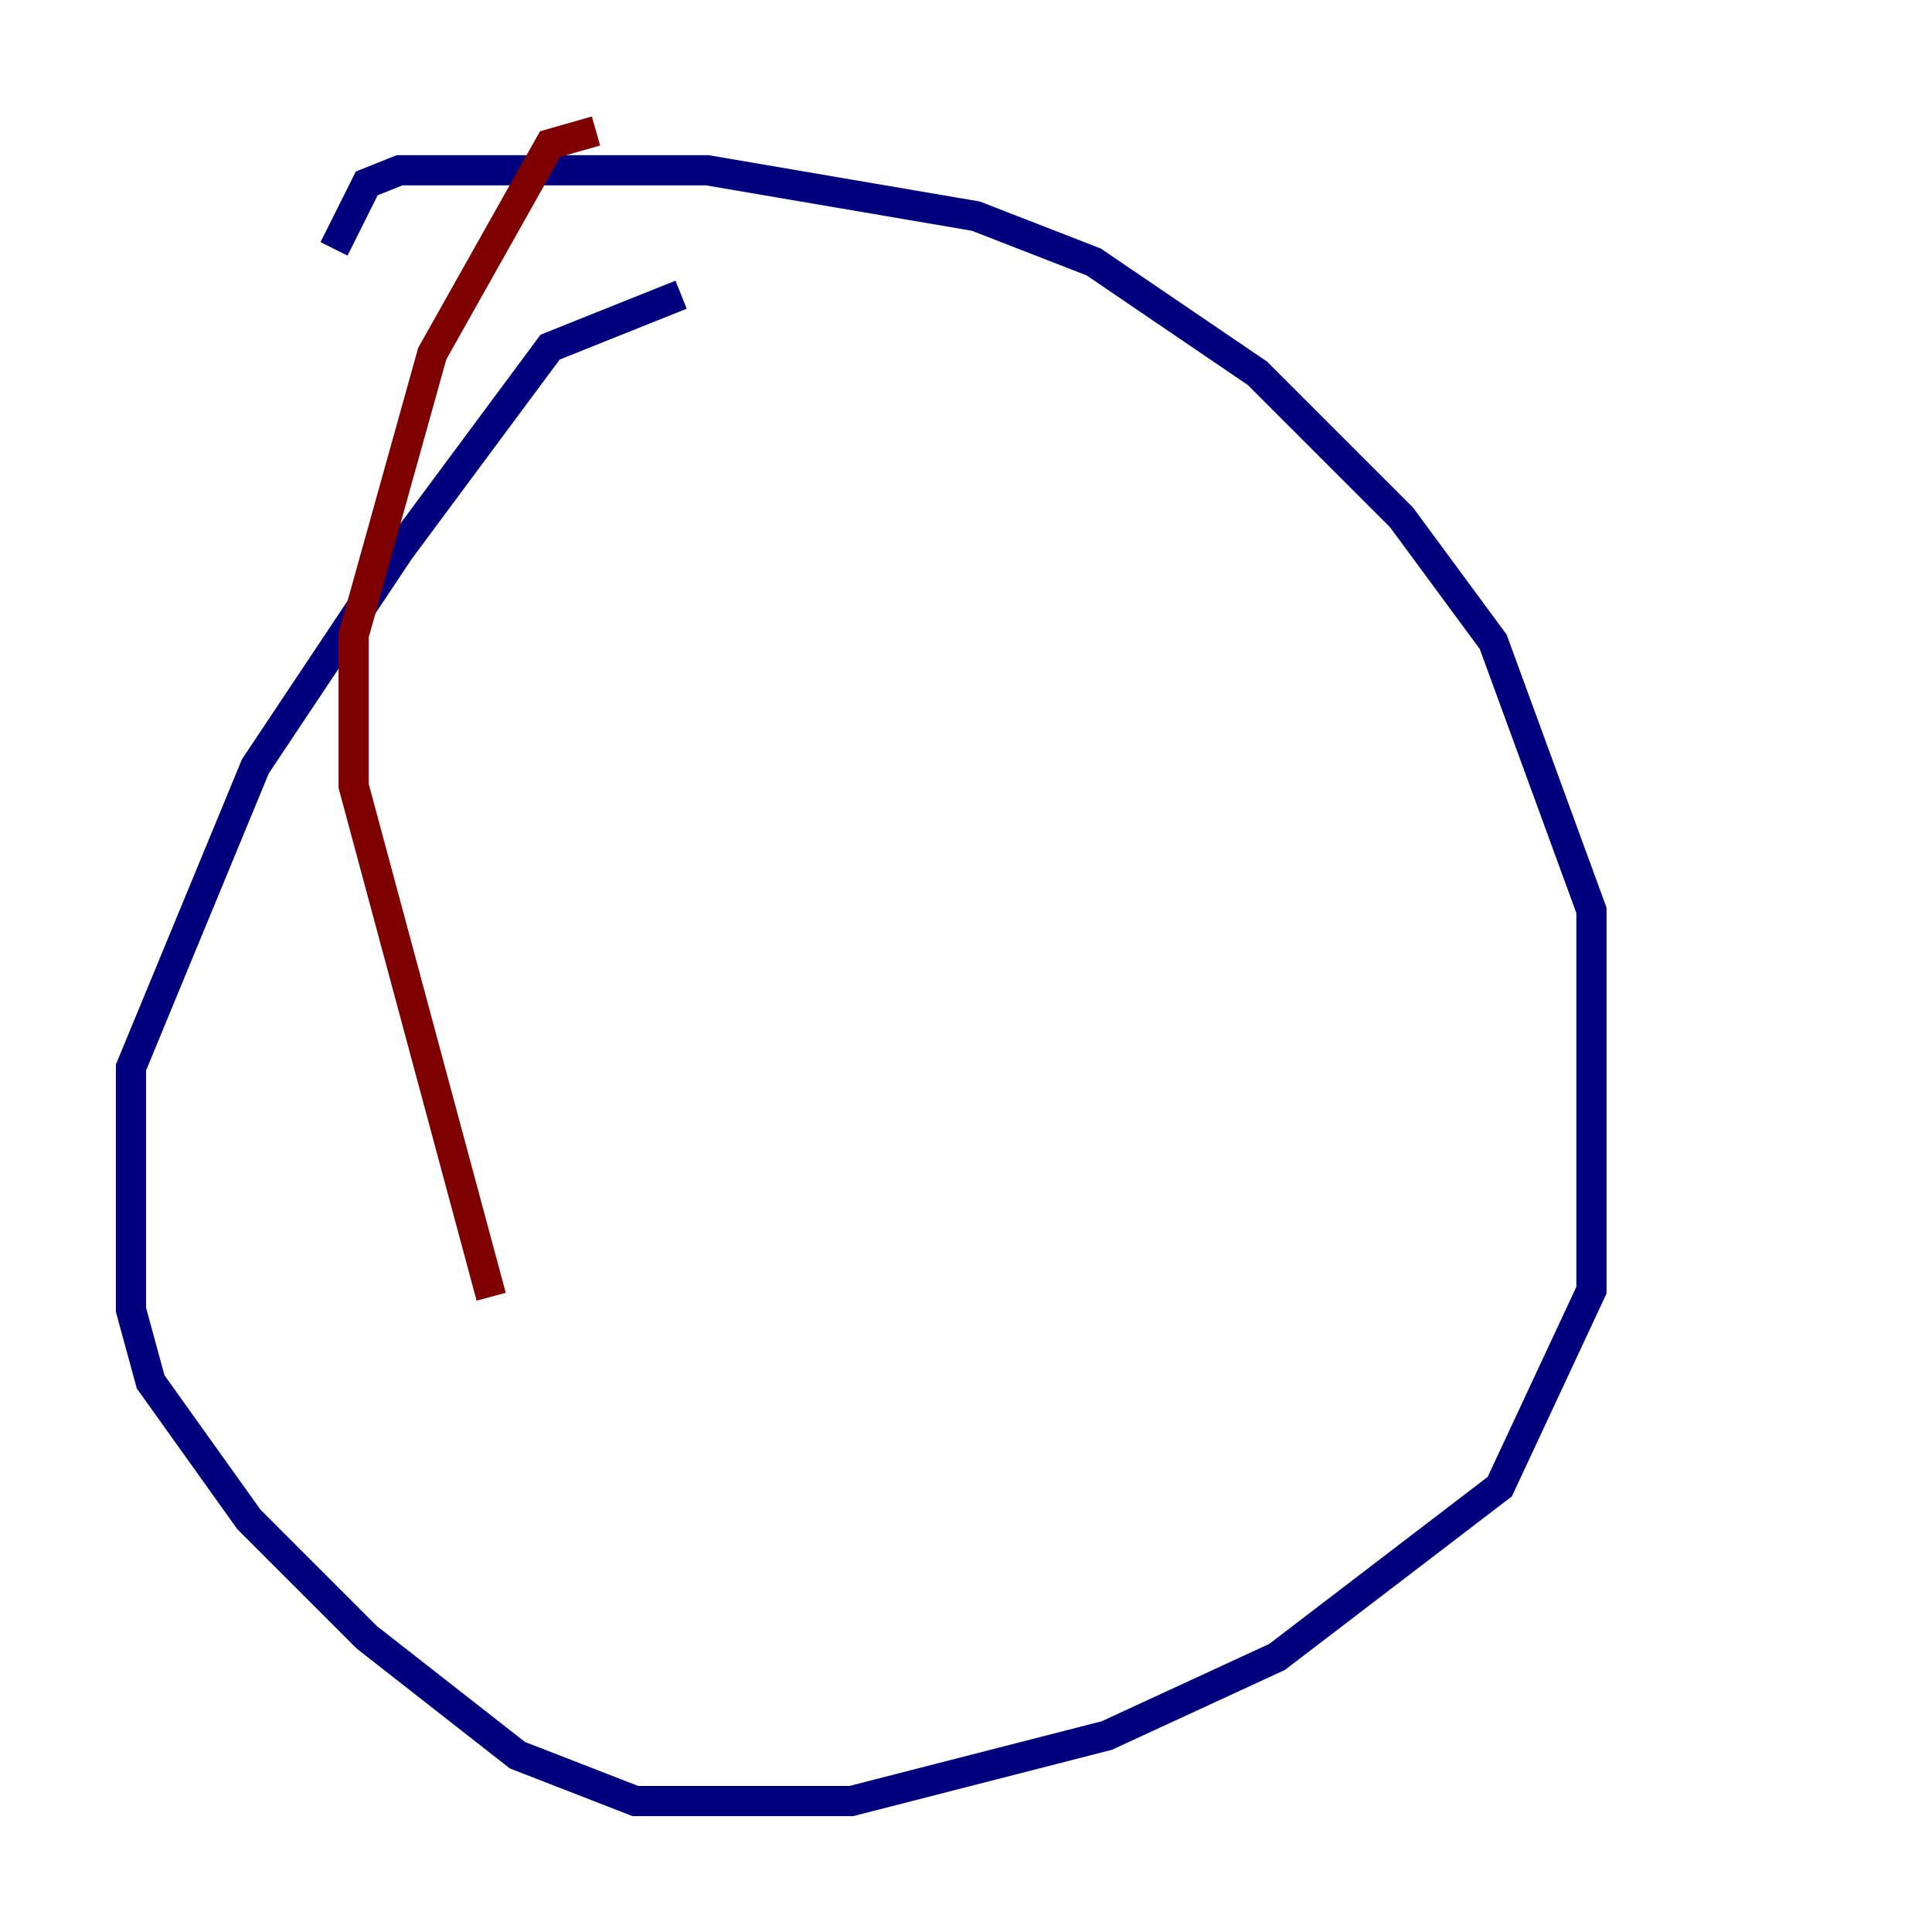 <?xml version="1.0" encoding="utf-8" ?>
<svg baseProfile="tiny" height="128" version="1.2" viewBox="0,0,128,128" width="128" xmlns="http://www.w3.org/2000/svg" xmlns:ev="http://www.w3.org/2001/xml-events" xmlns:xlink="http://www.w3.org/1999/xlink"><defs /><polyline fill="none" points="45.125,19.525 36.447,22.997 26.468,36.447 16.922,50.766 8.678,70.725 8.678,86.78 9.98,91.552 16.488,100.664 24.298,108.475 34.278,116.285 42.088,119.322 56.407,119.322 73.329,114.983 84.61,109.776 99.363,98.495 105.437,85.478 105.437,60.312 98.929,42.522 92.854,34.278 83.308,24.732 72.461,17.356 64.651,14.319 46.861,11.281 26.468,11.281 24.298,12.149 22.129,16.488" stroke="#00007f" stroke-width="2" /><polyline fill="none" points="39.485,8.678 36.447,9.546 28.637,23.43 23.43,42.088 23.43,52.068 32.542,85.912" stroke="#7f0000" stroke-width="2" /></svg>